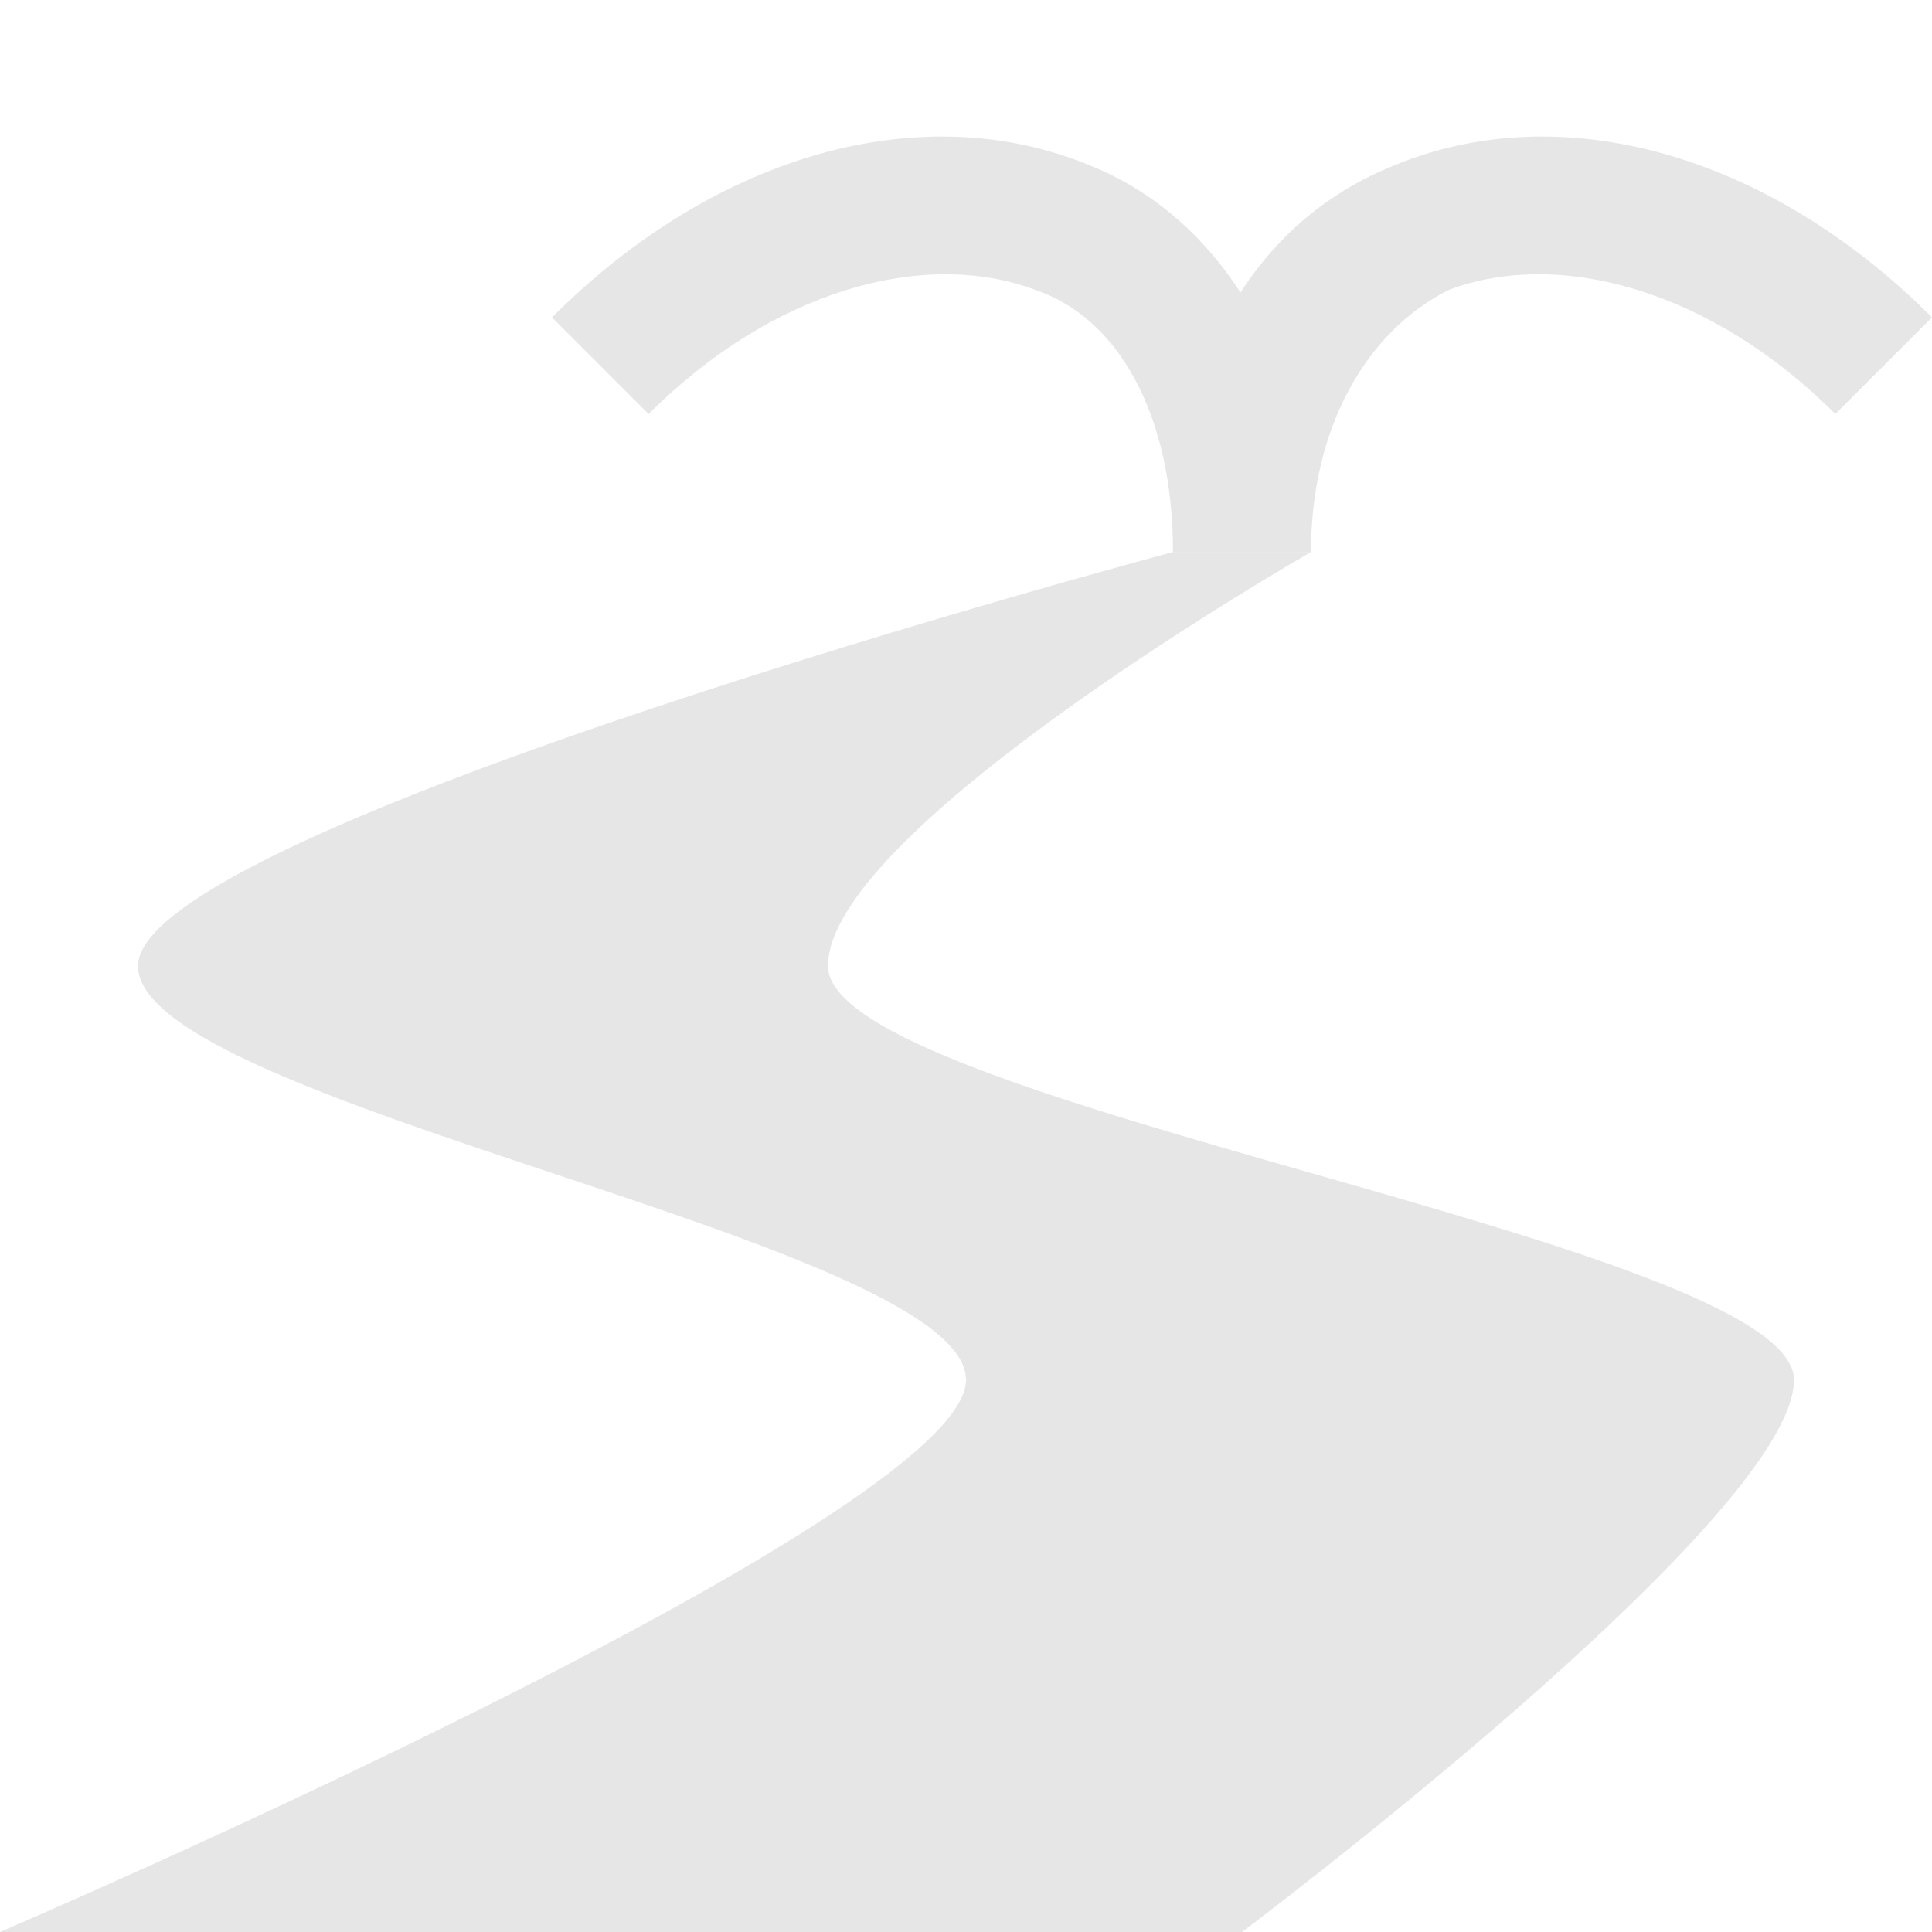 <?xml version="1.0" encoding="utf-8"?>
<!-- Generator: Adobe Illustrator 21.1.0, SVG Export Plug-In . SVG Version: 6.00 Build 0)  -->
<svg version="1.1" id="Layer_1" xmlns="http://www.w3.org/2000/svg" xmlns:xlink="http://www.w3.org/1999/xlink" x="0px" y="0px"
	 width="14px" height="14px" viewBox="0 0 14 14" enable-background="new 0 0 14 14" xml:space="preserve">
<path fill="#E6E6E6" d="M8.5,4C8.5,4,1,6,1,7s6,2,6,3s-7,4-7,4h9c0,0,4-3,4-4S6,8,6,7s3.5-3,3.5-3H8.5z"/>
<path fill="#E6E6E6" d="M9.5,4h-1c0-1.4,0.6-2.4,1.6-2.8c1.2-0.5,2.7-0.1,3.9,1.1L13.3,3c-0.9-0.9-2-1.2-2.8-0.9C9.9,2.4,9.5,3.1,9.5,4z"/>
<path fill="#E6E6E6" d="M9.5,4h-1c0-1-0.4-1.7-1-1.9C6.7,1.8,5.6,2.1,4.7,3L4,2.3c1.2-1.2,2.7-1.6,3.9-1.1C8.9,1.6,9.5,2.7,9.5,4z"/>
</svg>
